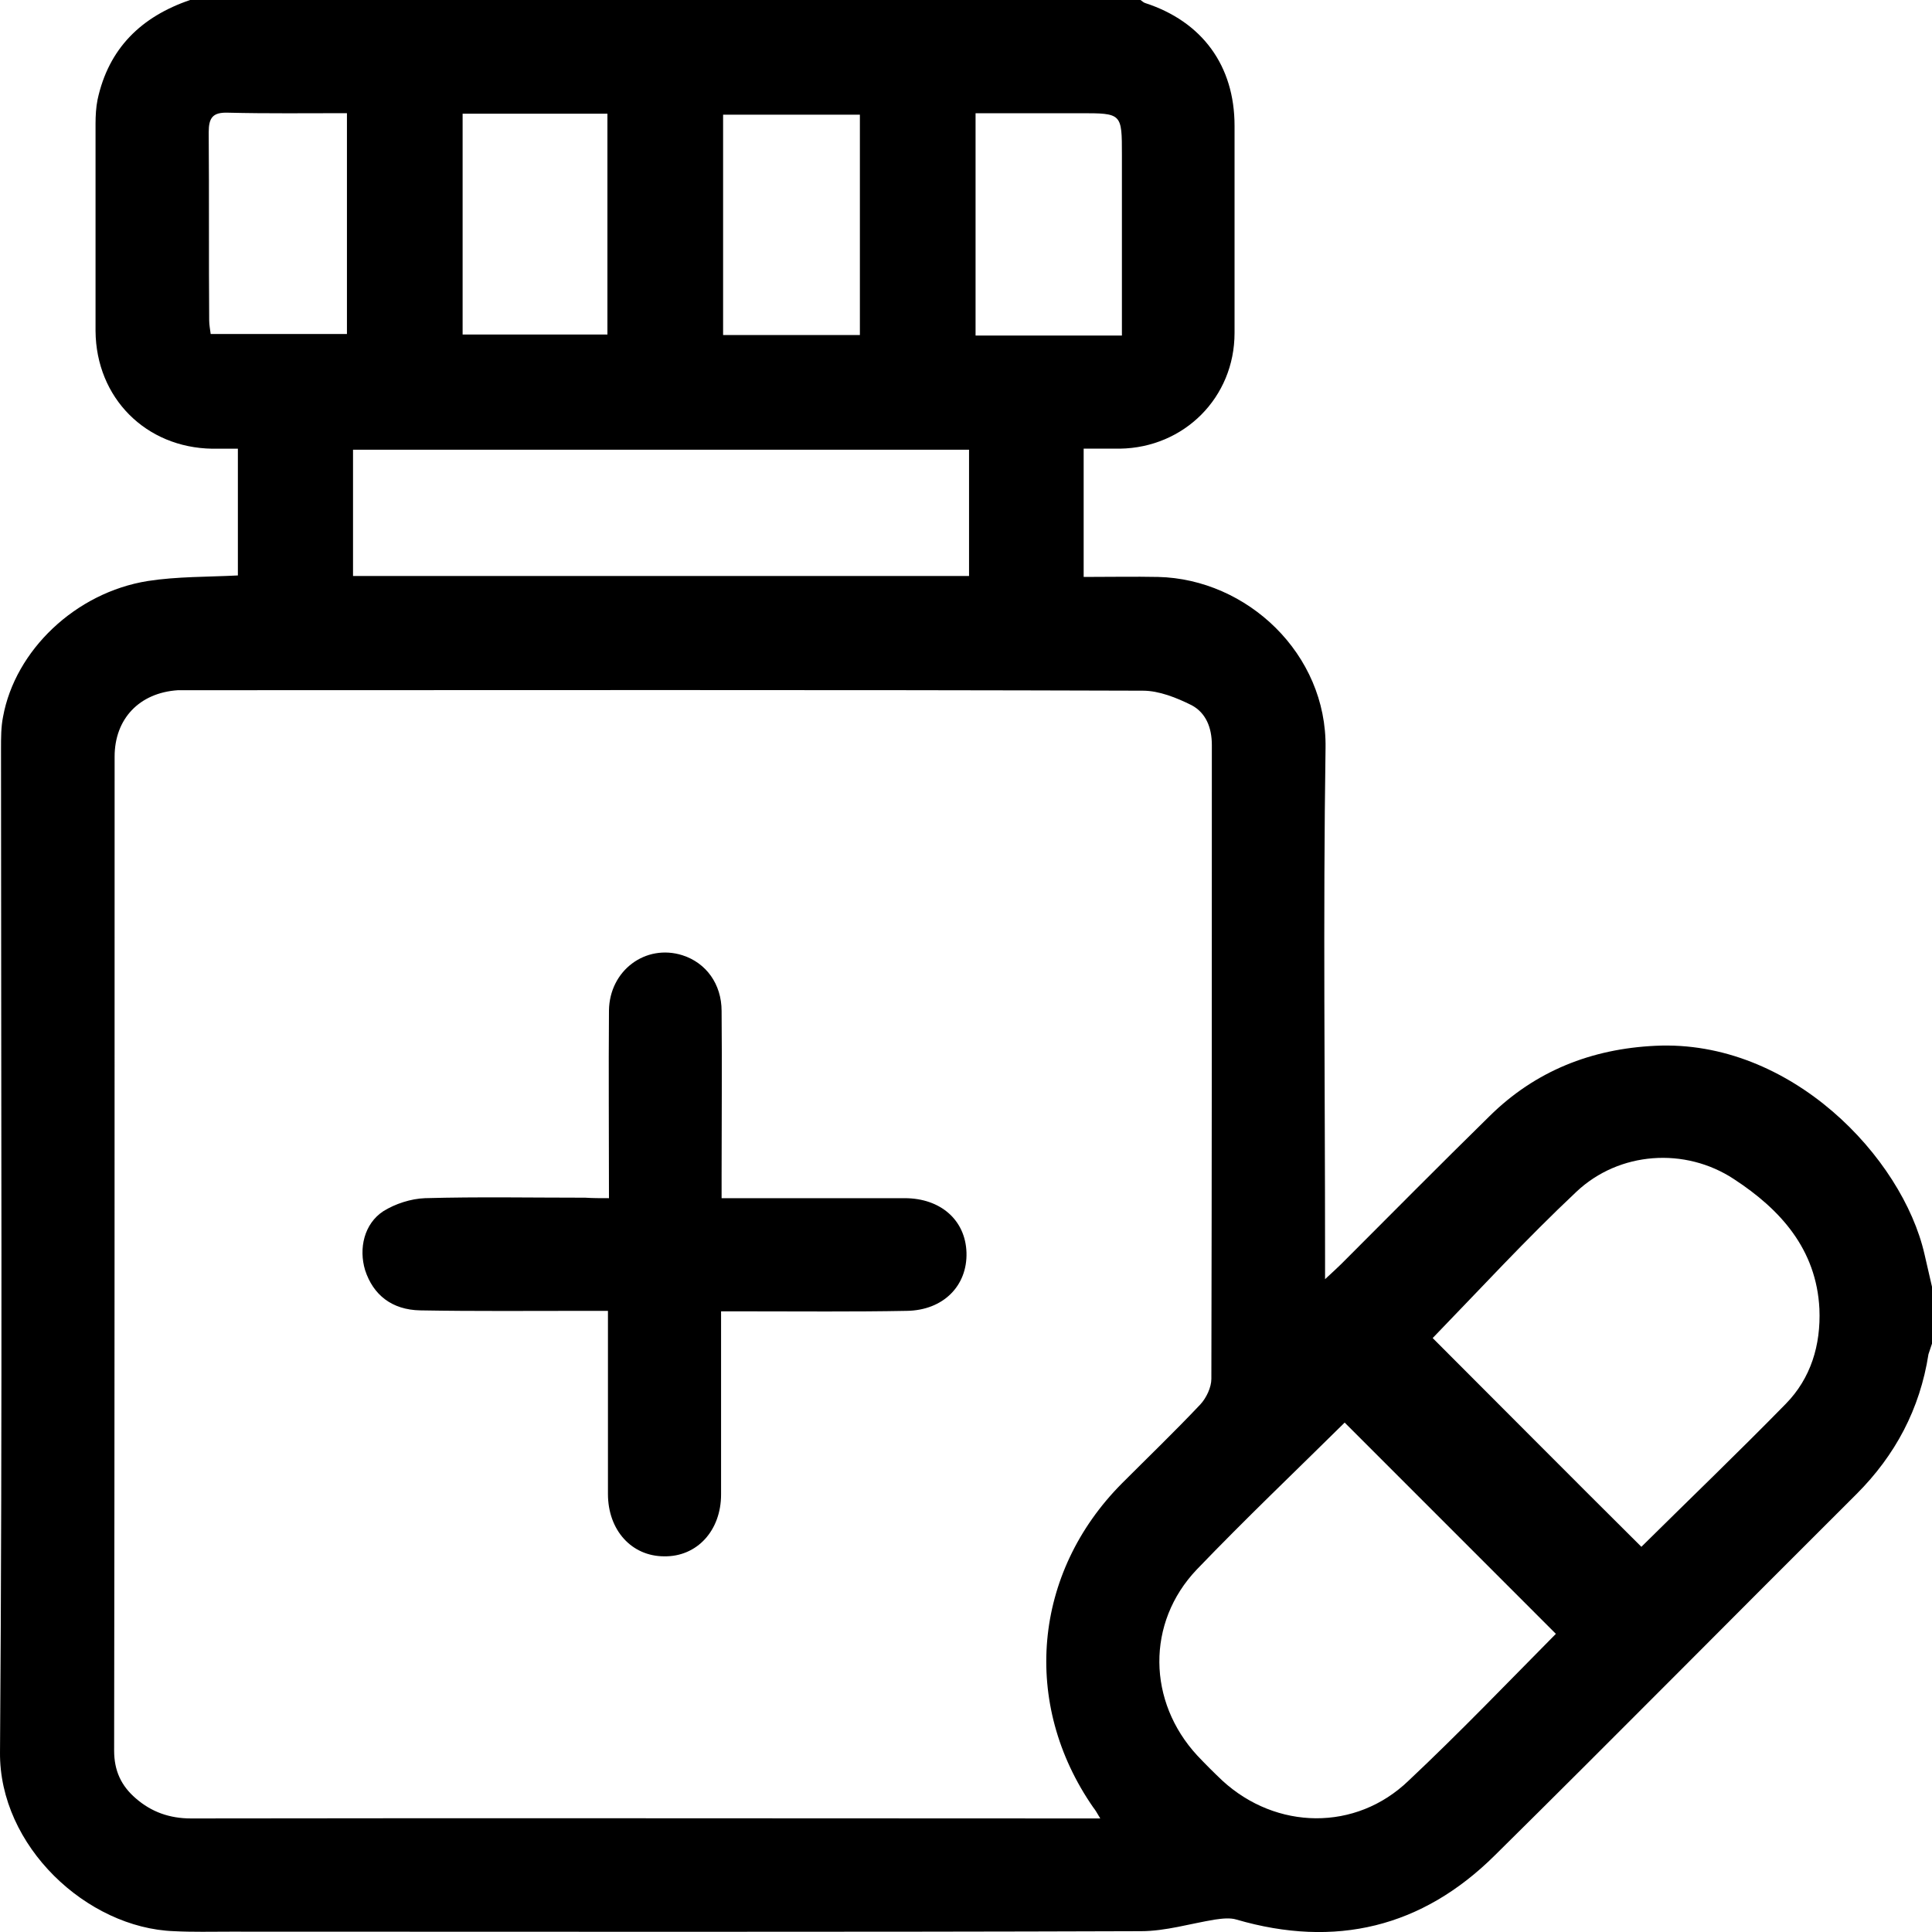<?xml version="1.0" encoding="UTF-8" standalone="no"?>
<svg
   width="40"
   height="40"
   viewBox="0 0 40 40"
   fill="none"
   version="1.1"
   id="svg6"
   sodipodi:docname="Medizin.svg"
   inkscape:version="1.2.2 (732a01da63, 2022-12-09)"
   xmlns:inkscape="http://www.inkscape.org/namespaces/inkscape"
   xmlns:sodipodi="http://sodipodi.sourceforge.net/DTD/sodipodi-0.dtd"
   xmlns="http://www.w3.org/2000/svg"
   xmlns:svg="http://www.w3.org/2000/svg">
  <defs
     id="defs10" />
  <sodipodi:namedview
     id="namedview8"
     pagecolor="#ffffff"
     bordercolor="#000000"
     borderopacity="0.25"
     inkscape:showpageshadow="2"
     inkscape:pageopacity="0.0"
     inkscape:pagecheckerboard="0"
     inkscape:deskcolor="#d1d1d1"
     showgrid="false"
     inkscape:zoom="7.4864931"
     inkscape:cx="50.557717"
     inkscape:cy="2.40433"
     inkscape:window-width="1920"
     inkscape:window-height="1027"
     inkscape:window-x="-8"
     inkscape:window-y="-8"
     inkscape:window-maximized="1"
     inkscape:current-layer="svg6" />
  <path
     d="m 3.936,0 c 6.559,0 13.118,0 19.677,0 0.031,0.021 0.062,0.052 0.094,0.062 1.187,0.385 1.853,1.302 1.853,2.541 0,1.427 0,2.864 0,4.291 0,1.333 -1.041,2.375 -2.374,2.395 -0.239,0 -0.489,0 -0.75,0 0,0.479 0,0.906 0,1.333 0,0.437 0,0.875 0,1.323 0.552,0 1.052,-0.01 1.541,0 1.843,0.042 3.498,1.593 3.467,3.541 -0.052,3.499 -0.01,6.999 -0.01,10.508 0,0.135 0,0.271 0,0.49 0.156,-0.146 0.25,-0.229 0.333,-0.312 1.02,-1.021 2.041,-2.052 3.071,-3.062 0.947,-0.937 2.113,-1.396 3.436,-1.458 2.801,-0.135 5.112,2.312 5.57,4.312 0.052,0.229 0.104,0.448 0.156,0.677 0,0.396 0,0.781 0,1.177 -0.021,0.073 -0.052,0.146 -0.073,0.219 -0.177,1.135 -0.687,2.093 -1.489,2.895 -2.499,2.489 -4.977,4.999 -7.486,7.478 -1.51,1.5 -3.311,1.927 -5.351,1.333 -0.135,-0.042 -0.302,-0.021 -0.448,0 -0.51,0.083 -1.02,0.24 -1.53,0.24 -6.288,0.021 -12.566,0.01 -18.855,0.01 -0.385,0 -0.781,0.01 -1.166,-0.01 C 1.801,39.919 -0.021,38.222 1.7678982e-4,36.274 0.052,29.348 0.021,22.423 0.021,15.497 c 0,-0.219 1.464e-5,-0.448 0.042,-0.656 C 0.313,13.466 1.562,12.268 3.061,12.029 c 0.604,-0.094 1.239,-0.083 1.864,-0.115 0,-0.875 0,-1.739 0,-2.624 -0.198,0 -0.364,0 -0.531,0 C 3.019,9.269 1.989,8.238 1.978,6.853 c 0,-1.427 0,-2.864 0,-4.291 0,-0.167 0.01,-0.344 0.042,-0.5 C 2.249,1 2.926,0.344 3.936,0 Z M 22.78,37.649 c -0.073,-0.125 -0.104,-0.177 -0.146,-0.229 -1.489,-2.145 -1.249,-4.853 0.593,-6.707 0.541,-0.542 1.093,-1.073 1.624,-1.635 0.125,-0.135 0.229,-0.354 0.229,-0.531 0.01,-4.374 0.01,-8.748 0.01,-13.122 0,-0.364 -0.125,-0.666 -0.416,-0.823 -0.312,-0.156 -0.677,-0.302 -1.01,-0.302 -6.57,-0.021 -13.139,-0.01 -19.708,-0.01 -0.094,0 -0.187,0 -0.271,0 -0.802,0.052 -1.312,0.594 -1.312,1.375 0,6.863 -1.05e-5,13.716 -0.01,20.579 0,0.417 0.146,0.729 0.448,0.989 0.323,0.281 0.698,0.416 1.145,0.416 6.143,-0.01 12.285,0 18.417,0 0.115,0 0.229,0 0.406,0 z m 9.433,-3.822 c -1.468,-1.468 -2.926,-2.926 -4.373,-4.374 -1,0.989 -2.051,1.989 -3.061,3.041 -1.052,1.104 -1.02,2.739 0.01,3.853 0.167,0.177 0.344,0.354 0.521,0.521 1.114,1.021 2.759,1.052 3.852,0 1.052,-0.989 2.061,-2.041 3.051,-3.041 z m 1.77,-1.802 c 0.979,-0.969 1.999,-1.948 2.988,-2.958 0.521,-0.531 0.729,-1.219 0.698,-1.968 -0.062,-1.239 -0.812,-2.062 -1.77,-2.687 -1.01,-0.666 -2.374,-0.573 -3.259,0.26 -1.041,0.979 -2.009,2.031 -2.978,3.031 1.416,1.416 2.874,2.885 4.321,4.322 z M 7.309,11.925 c 4.269,0 8.516,0 12.754,0 0,-0.885 0,-1.75 0,-2.614 -4.269,0 -8.506,0 -12.754,0 0,0.875 0,1.729 0,2.614 z M 9.578,2.354 c 0,1.552 0,3.062 0,4.572 1.02,0 2.009,0 2.998,0 0,-1.541 0,-3.051 0,-4.572 -1.01,0 -1.999,0 -2.998,0 z M 23.228,6.947 c 0,-0.167 0,-0.292 0,-0.417 0,-1.104 0,-2.208 0,-3.322 0,-0.864 0,-0.864 -0.864,-0.864 -0.718,0 -1.447,0 -2.166,0 0,1.562 0,3.083 0,4.603 1.01,0 1.989,0 3.03,0 z M 17.803,6.936 c 0,-1.552 0,-3.051 0,-4.562 -0.968,0 -1.905,0 -2.832,0 0,1.541 0,3.041 0,4.562 0.947,0 1.884,0 2.832,0 z M 7.184,2.343 c -0.833,0 -1.645,0.01 -2.467,-0.01 -0.312,-0.01 -0.396,0.104 -0.396,0.406 0.01,1.302 1.05e-5,2.604 0.01,3.895 0,0.094 0.021,0.198 0.031,0.281 0.958,0 1.895,0 2.821,0 0,-1.521 0,-3.031 -2e-7,-4.572 z"
     fill="white"
     id="path2"
     style="fill:#000000;stroke-width:1.046" />
  <path
     d="m 12.608,24.808 c 0,-1.344 -0.01,-2.614 0,-3.885 0.01,-0.833 0.76,-1.385 1.52,-1.146 0.489,0.156 0.812,0.594 0.812,1.156 0.01,1.135 0,2.26 0,3.395 0,0.146 0,0.281 0,0.479 0.167,0 0.302,0 0.437,0 1.114,0 2.238,0 3.352,0 0.75,0 1.26,0.458 1.281,1.125 0.021,0.687 -0.479,1.198 -1.239,1.208 -1.104,0.021 -2.207,0.01 -3.321,0.01 -0.156,0 -0.312,0 -0.521,0 0,0.167 0,0.302 0,0.437 0,1.114 0,2.239 0,3.354 0,0.75 -0.5,1.291 -1.176,1.281 -0.677,0 -1.166,-0.542 -1.166,-1.291 0,-1.104 0,-2.208 0,-3.322 0,-0.146 0,-0.281 0,-0.469 -0.187,0 -0.333,0 -0.489,0 -1.135,0 -2.259,0.01 -3.394,-0.01 -0.593,-0.01 -0.979,-0.323 -1.145,-0.833 -0.135,-0.448 -0.021,-0.958 0.375,-1.219 0.25,-0.156 0.573,-0.26 0.864,-0.271 1.104,-0.031 2.207,-0.01 3.321,-0.01 0.156,0.01 0.302,0.01 0.489,0.01 z"
     fill="white"
     id="path4"
     style="fill:#000000;stroke-width:1.046" />
</svg>
